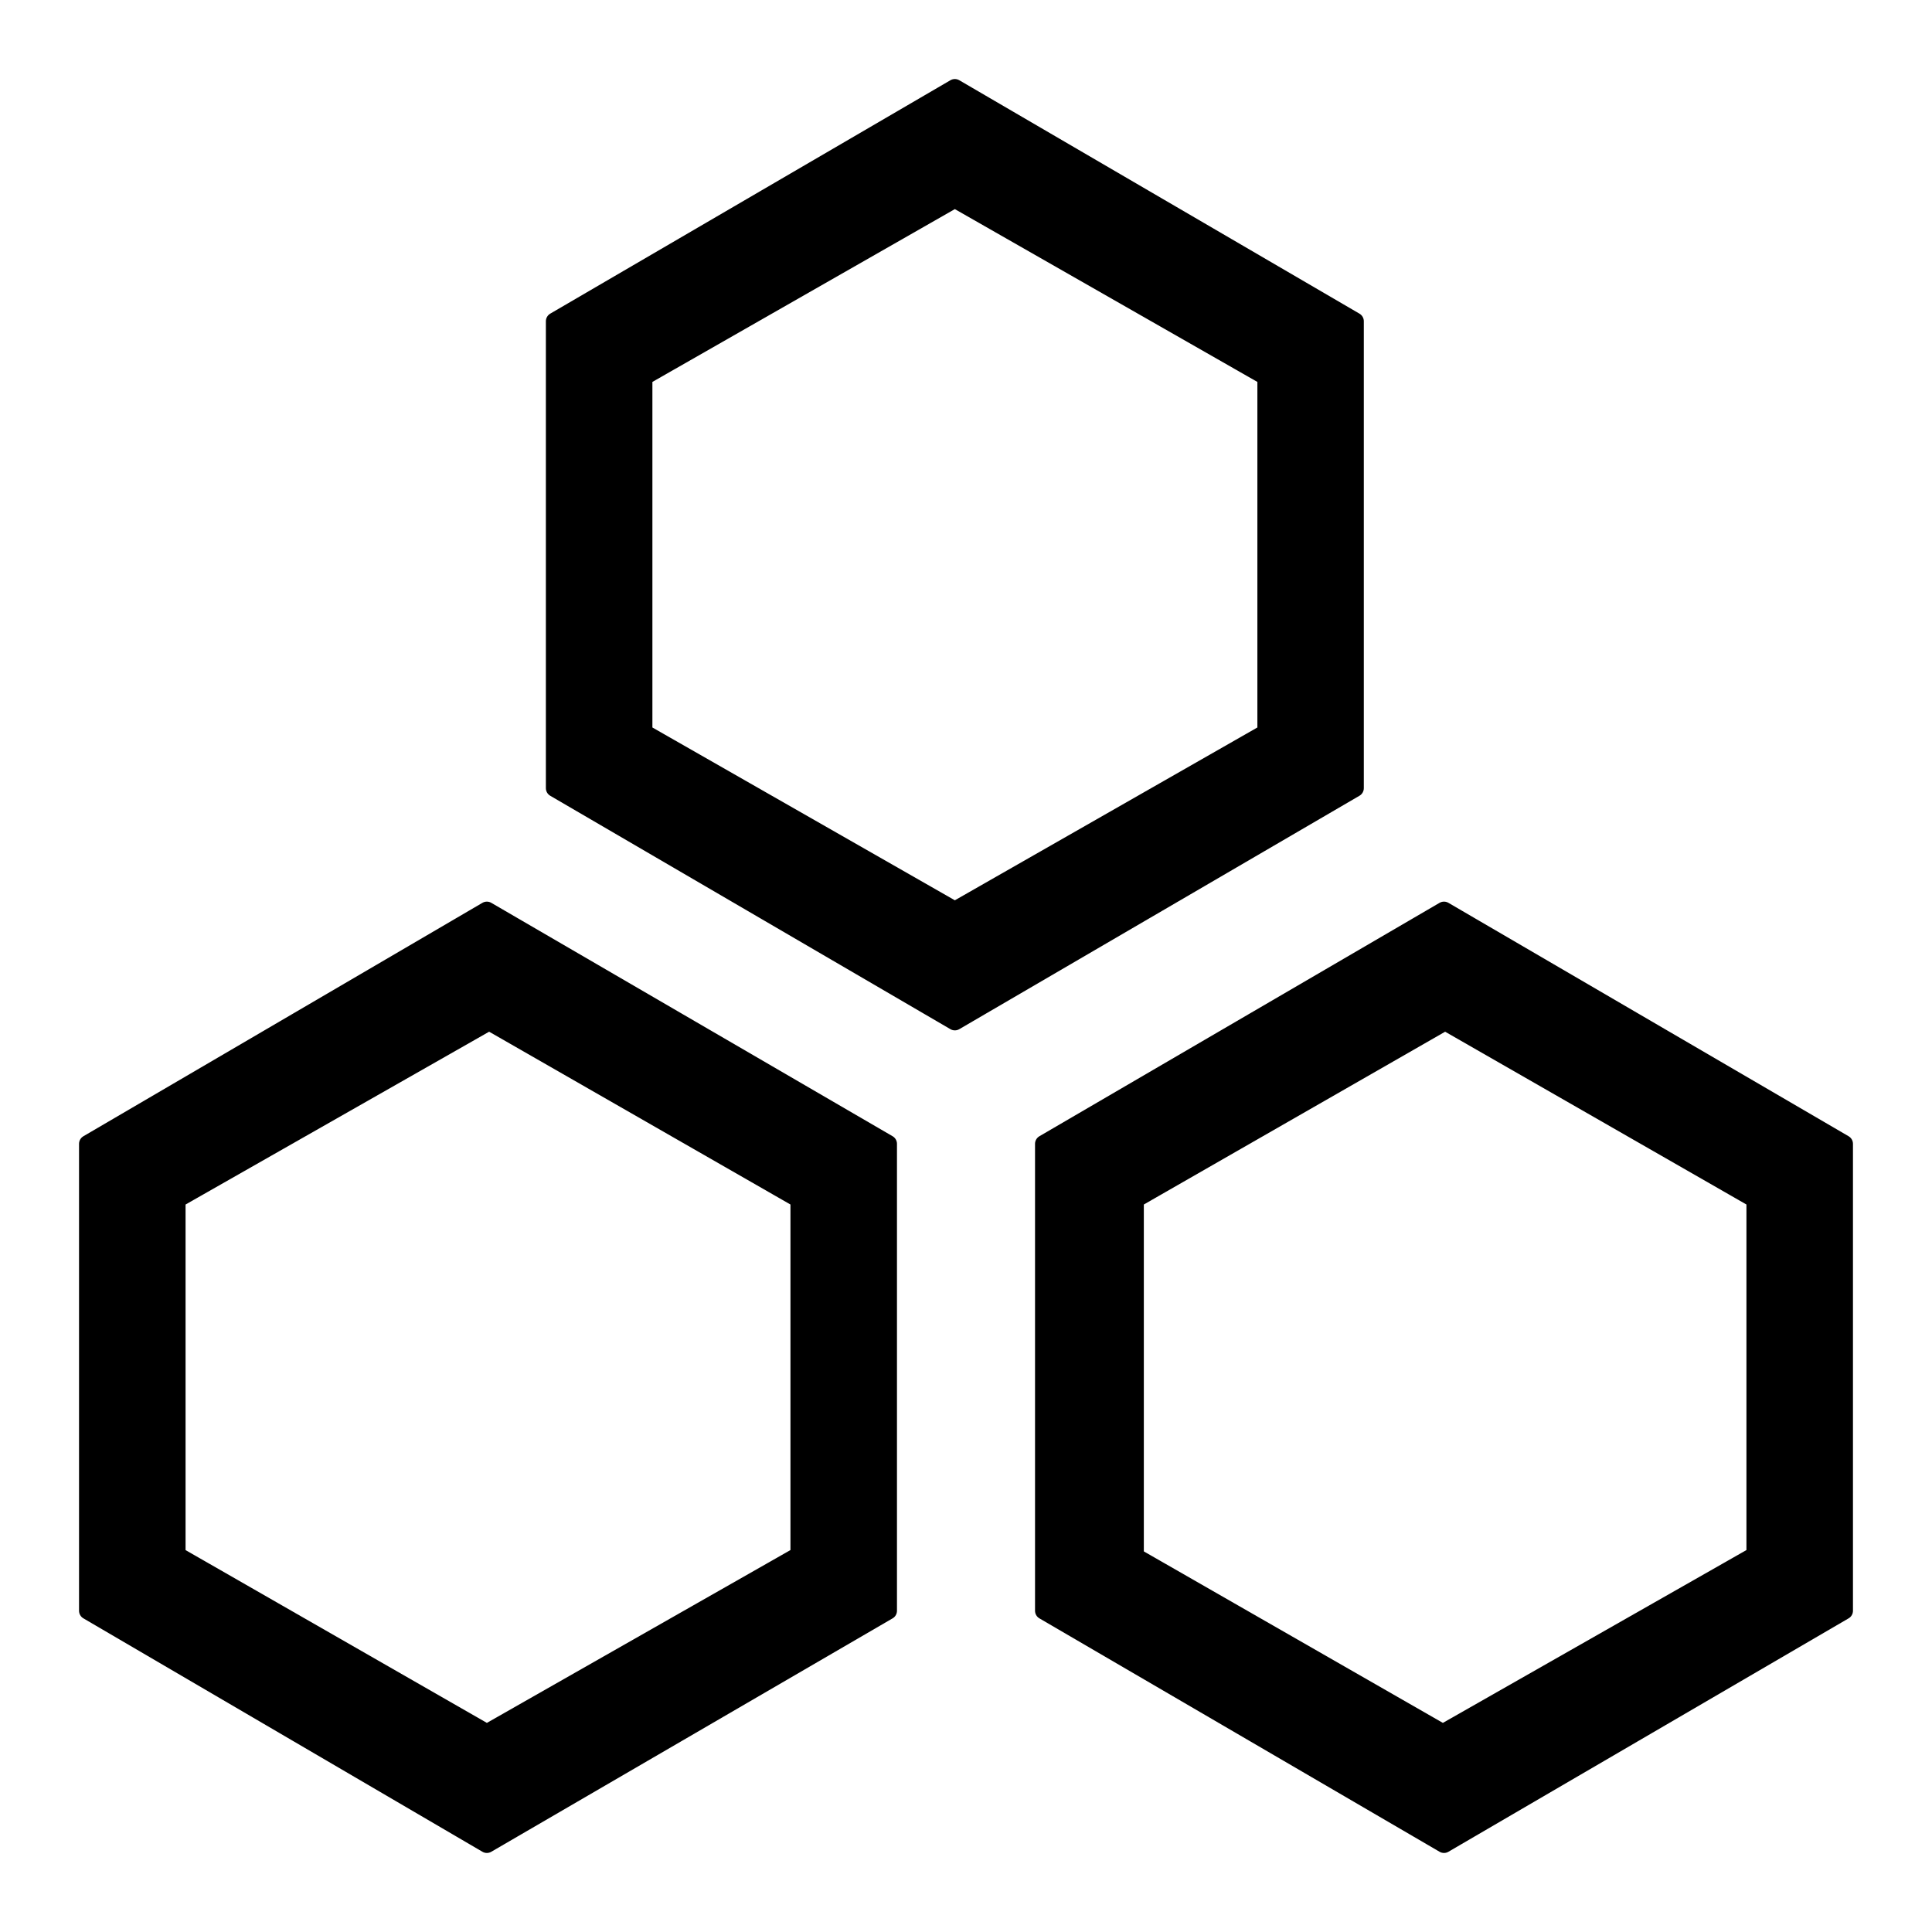 <?xml version="1.0" encoding="UTF-8"?>
<svg width="22px" height="22px" viewBox="0 0 22 22" version="1.1" xmlns="http://www.w3.org/2000/svg" xmlns:xlink="http://www.w3.org/1999/xlink">
    <title>jiqun备份 4</title>
    <g id="页面-1" stroke="none" stroke-width="1" fill="none" fill-rule="evenodd" stroke-linejoin="round">
        <g id="浅色" transform="translate(-1031, -48)" fill="currentColor" stroke="currentColor" stroke-width="0.2">
            <path d="M1041.873,59.633 L1037.316,56.975 L1037.316,51.658 L1041.873,49 L1046.43,51.658 L1046.43,56.975 L1041.873,59.633 Z M1038.329,56.342 L1041.873,58.367 L1045.418,56.342 L1045.418,52.291 L1041.873,50.266 L1038.329,52.291 L1038.329,56.342 Z M1047.443,69 L1042.886,66.342 L1042.886,61.025 L1047.443,58.367 L1052,61.025 L1052,66.342 L1047.443,69 Z M1043.899,65.709 L1047.43,67.734 L1050.987,65.709 L1050.987,61.658 L1047.456,59.633 L1043.925,61.658 L1043.925,65.709 L1043.899,65.709 Z M1036.544,69 L1032,66.342 L1032,61.025 L1036.544,58.367 L1041.114,61.025 L1041.114,66.342 L1036.544,69 Z M1033.013,65.709 L1036.544,67.734 L1040.101,65.709 L1040.101,61.658 L1036.57,59.633 L1033.013,61.658 L1033.013,65.709 Z" id="jiqun备份-4"></path>
        </g>
    </g>
</svg>